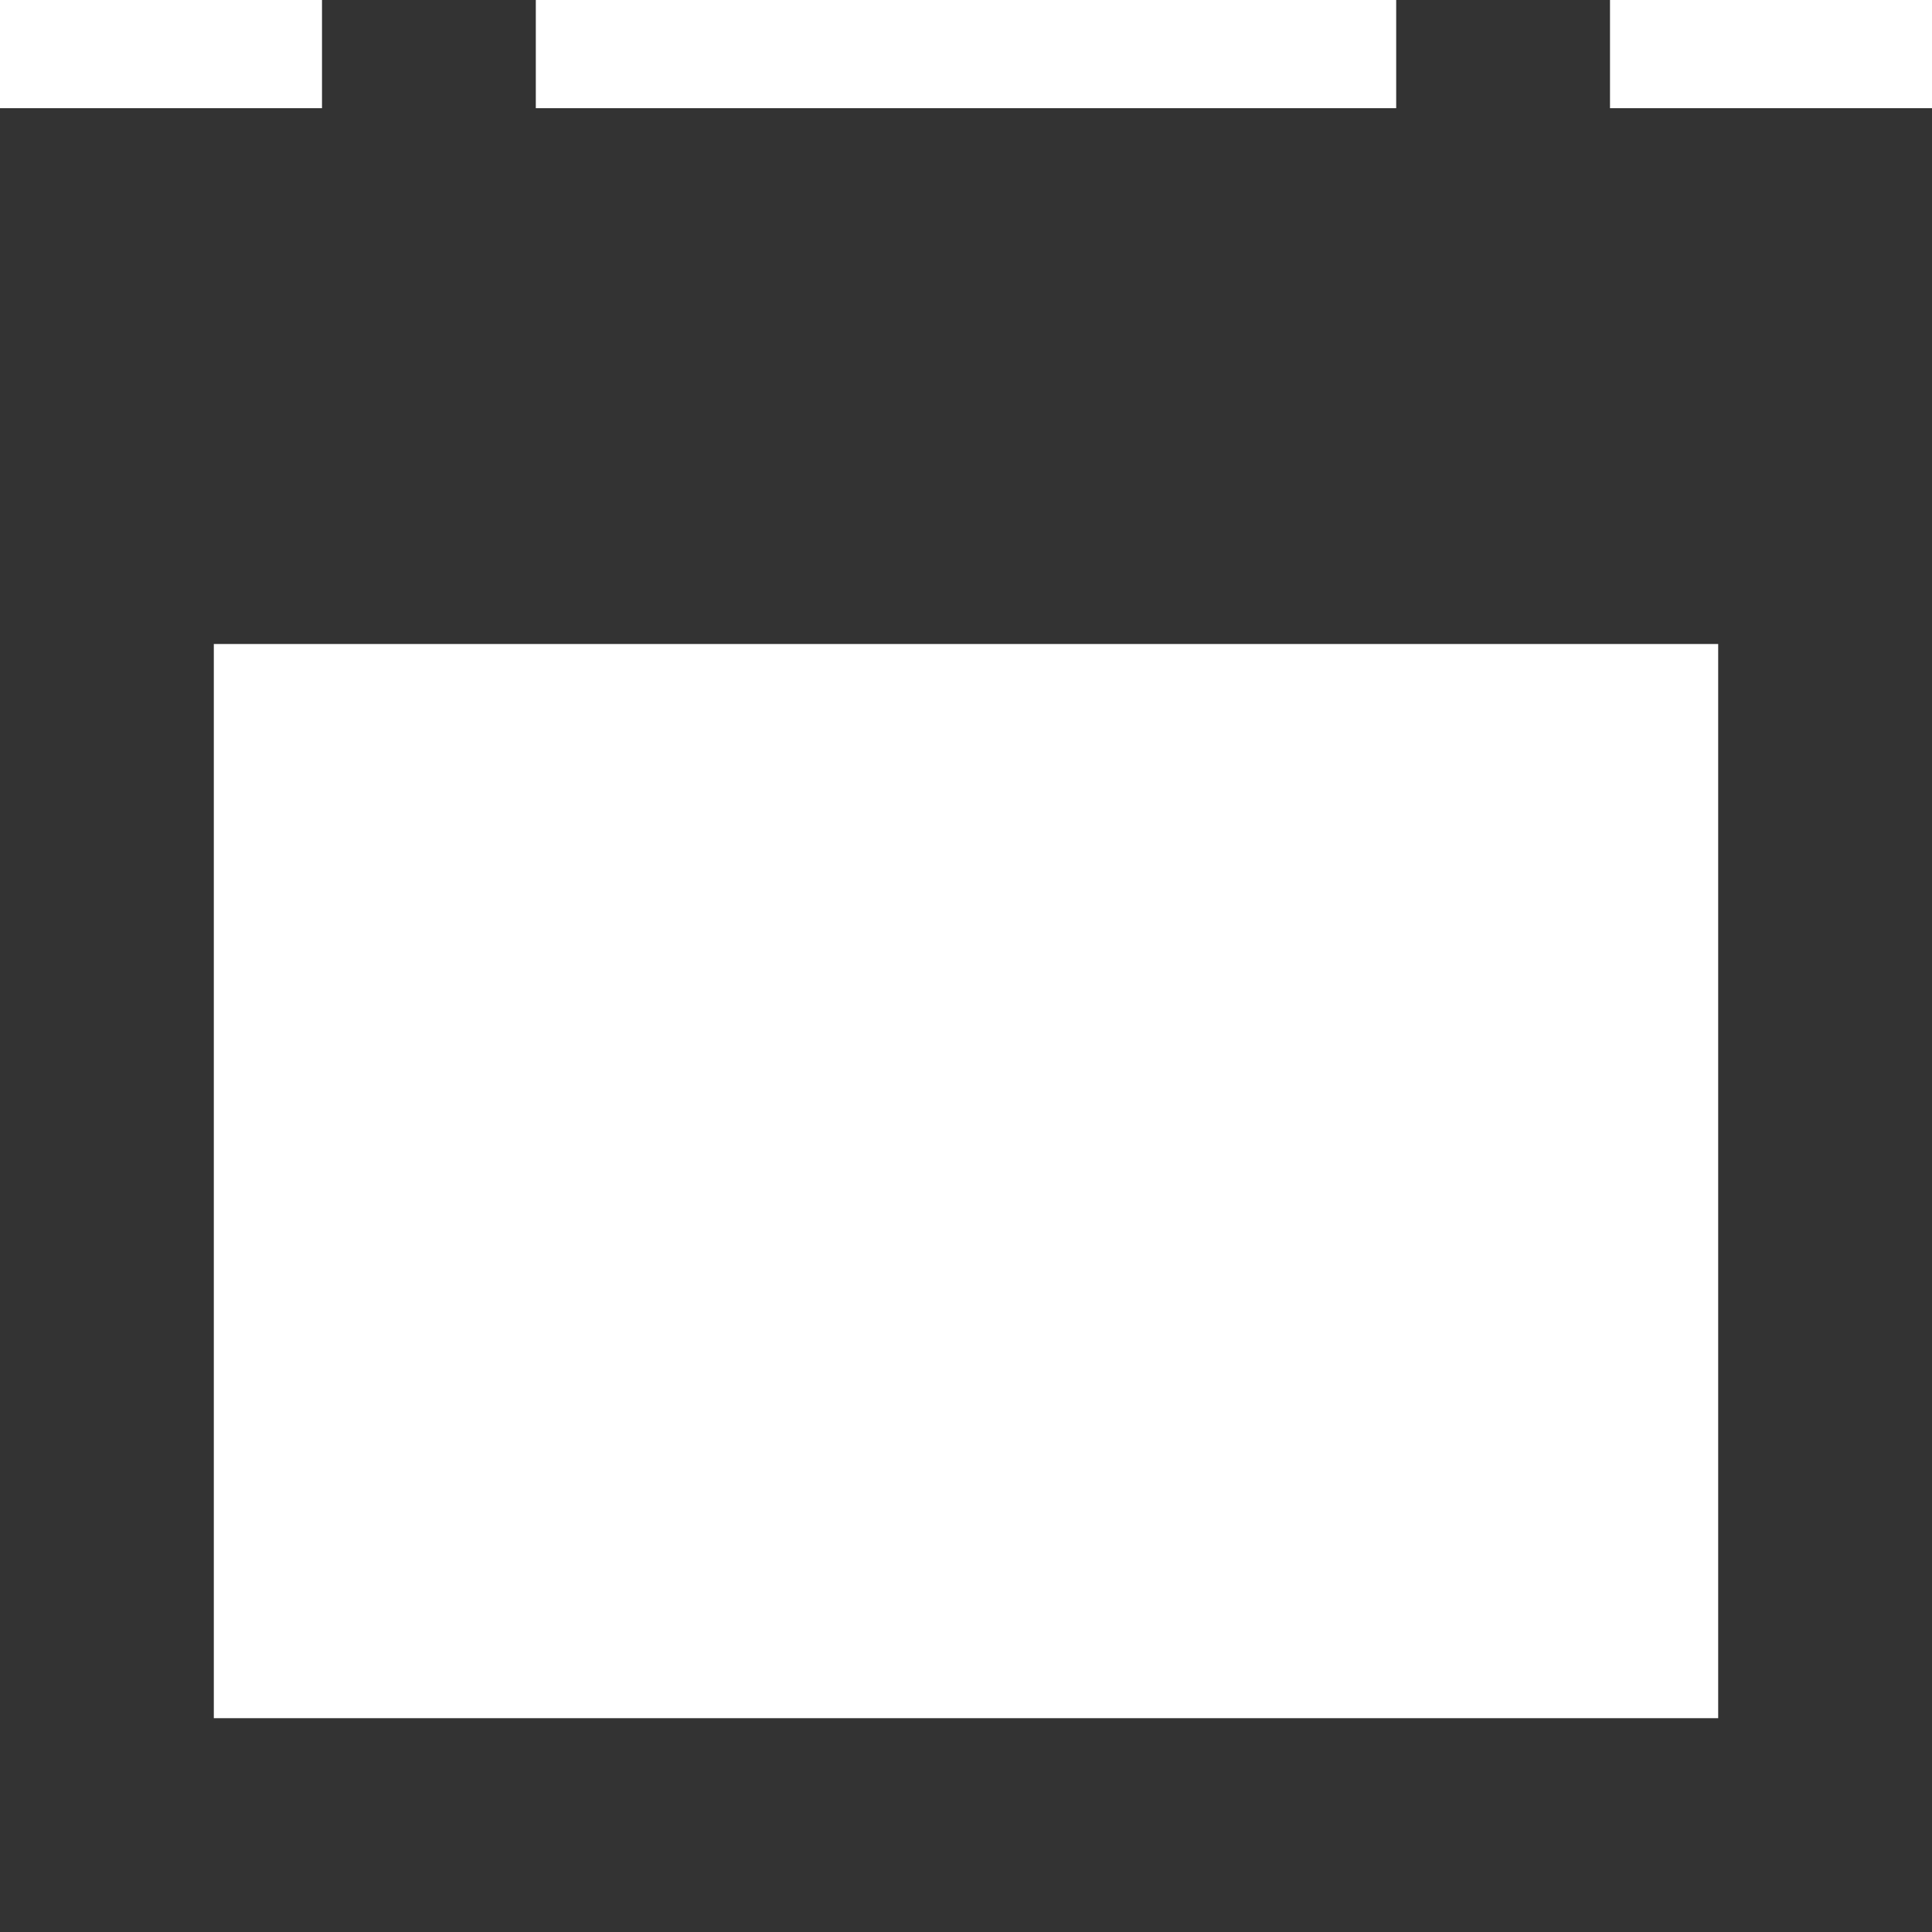 <svg width="18" height="18" viewBox="0 0 18 18" fill="none" xmlns="http://www.w3.org/2000/svg">
<path d="M15 1.008V0H13.008V1.008H4.992V0H3V1.008H0V18H18V1.008H15ZM1.992 16.008V6H16.008V16.008H1.992Z" fill="#333333"/>
</svg>
